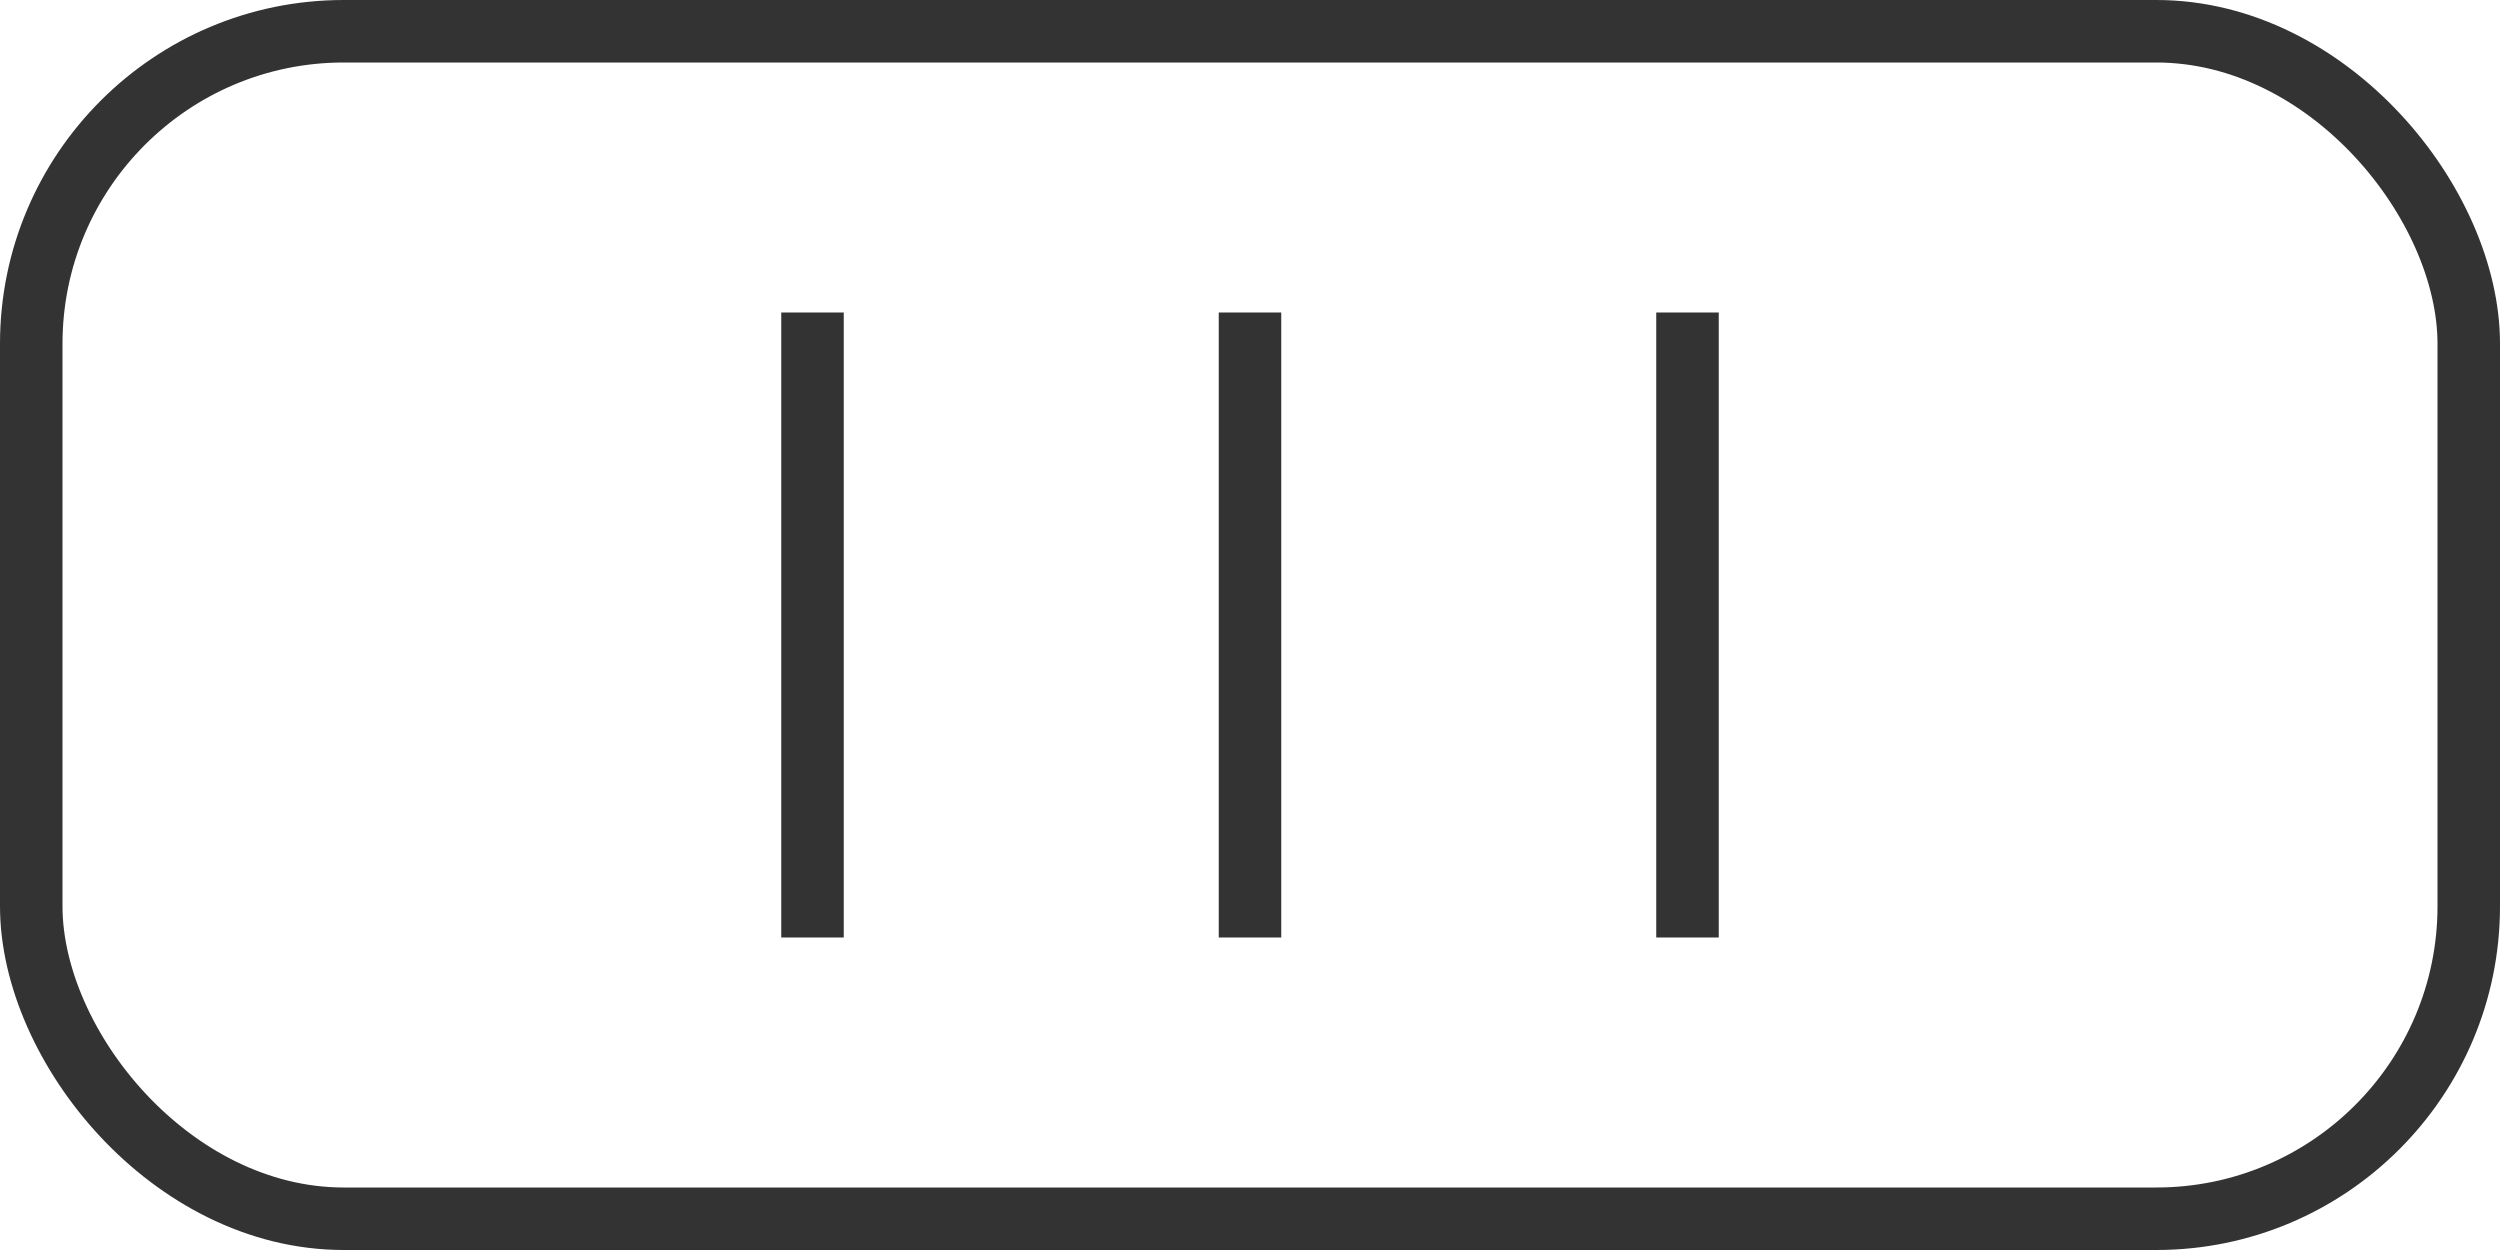 <svg xmlns="http://www.w3.org/2000/svg" viewBox="0 0 80 40">
  <rect x="1" y="1" width="78" height="38" rx="10" fill="none" stroke="#333" stroke-width="2"/>
  <line x1="26" y1="10" x2="26" y2="30" stroke="#333" stroke-width="2"/>
  <line x1="40" y1="10" x2="40" y2="30" stroke="#333" stroke-width="2"/>
  <line x1="54" y1="10" x2="54" y2="30" stroke="#333" stroke-width="2"/>
</svg>
